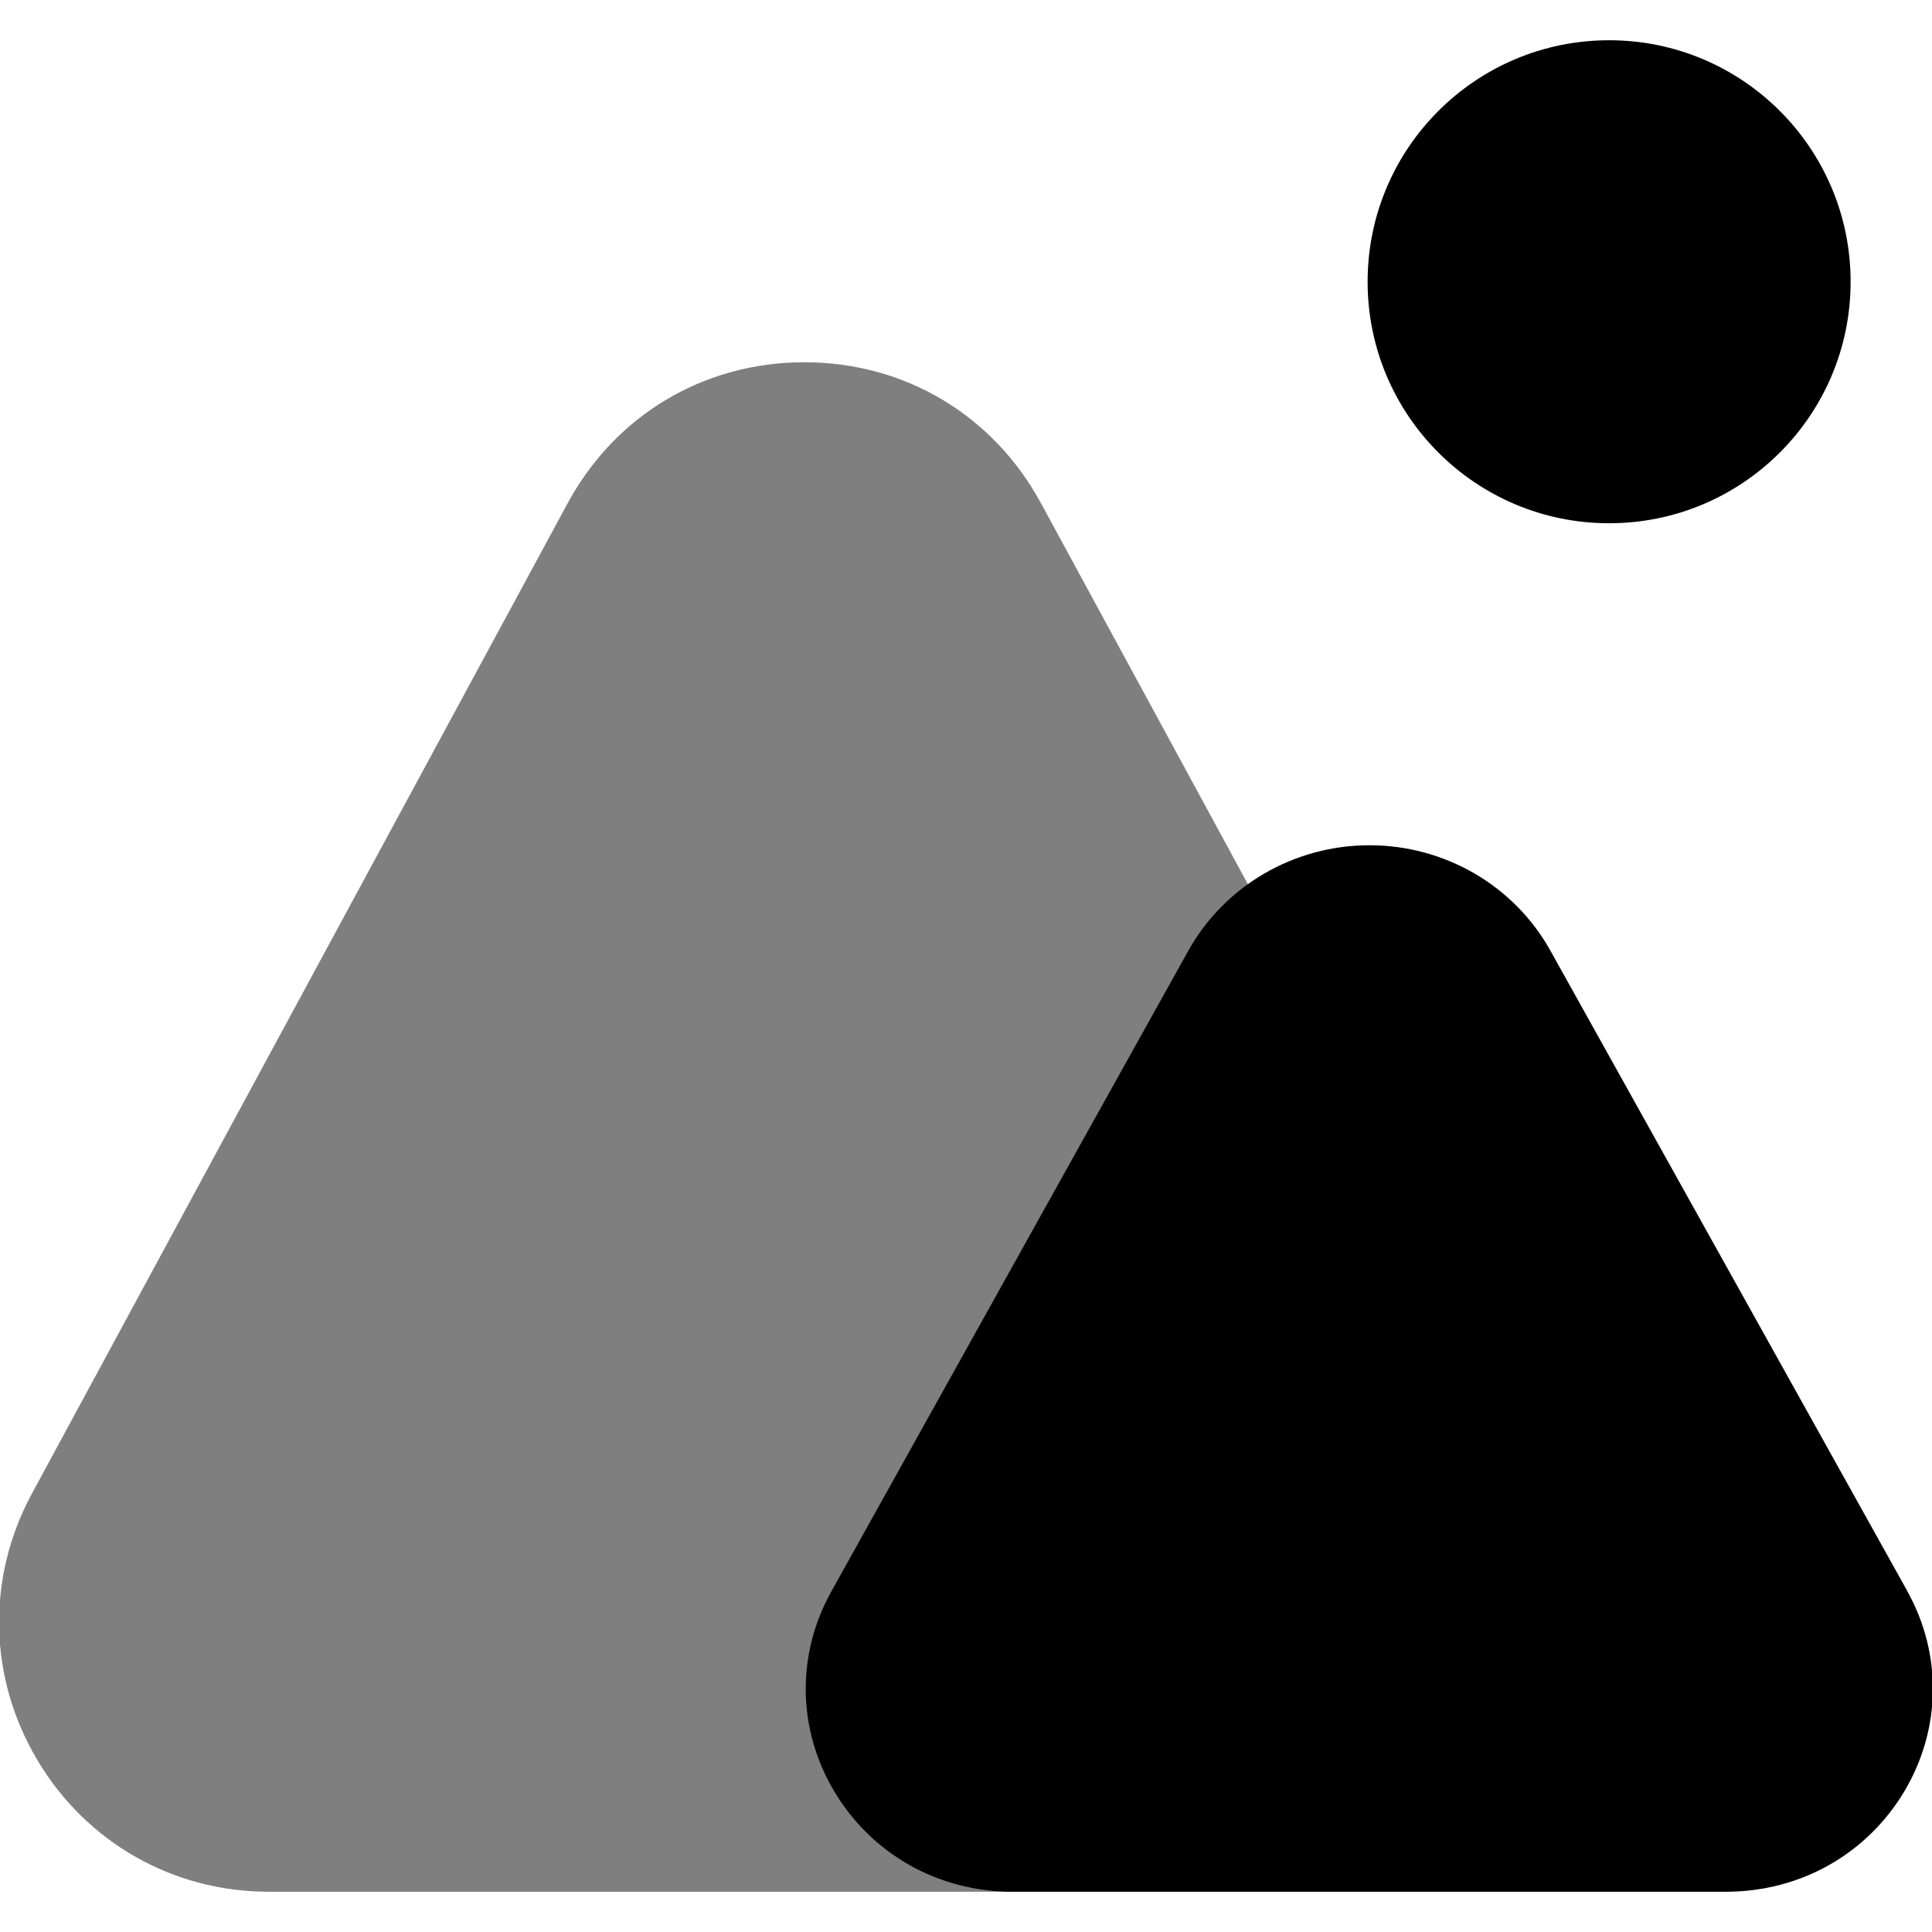 <svg id="Layer_1" viewBox="0 0 24 24" xmlns="http://www.w3.org/2000/svg" data-name="Layer 1"><circle cx="19.989" cy="3.5" r="3"/><path d="m23.693 19.764-4.433-7.954c-.45-.809-1.312-1.31-2.248-1.31s-1.799.501-2.25 1.31l-4.434 7.958c-.435.779-.424 1.702.027 2.471.464.789 1.295 1.261 2.222 1.261h8.863c.929 0 1.76-.472 2.225-1.262.451-.77.462-1.694.027-2.474z"/><path d="m15.503 10.986-2.569-4.73c-.595-1.1-1.694-1.756-2.942-1.756s-2.349.656-2.943 1.756l-6.653 12.299c-.567 1.049-.541 2.286.069 3.311.609 1.023 1.684 1.634 2.874 1.634h9.239s3.919-4.372 3.9-4.649l-.976-7.865z" opacity=".5"/></svg>